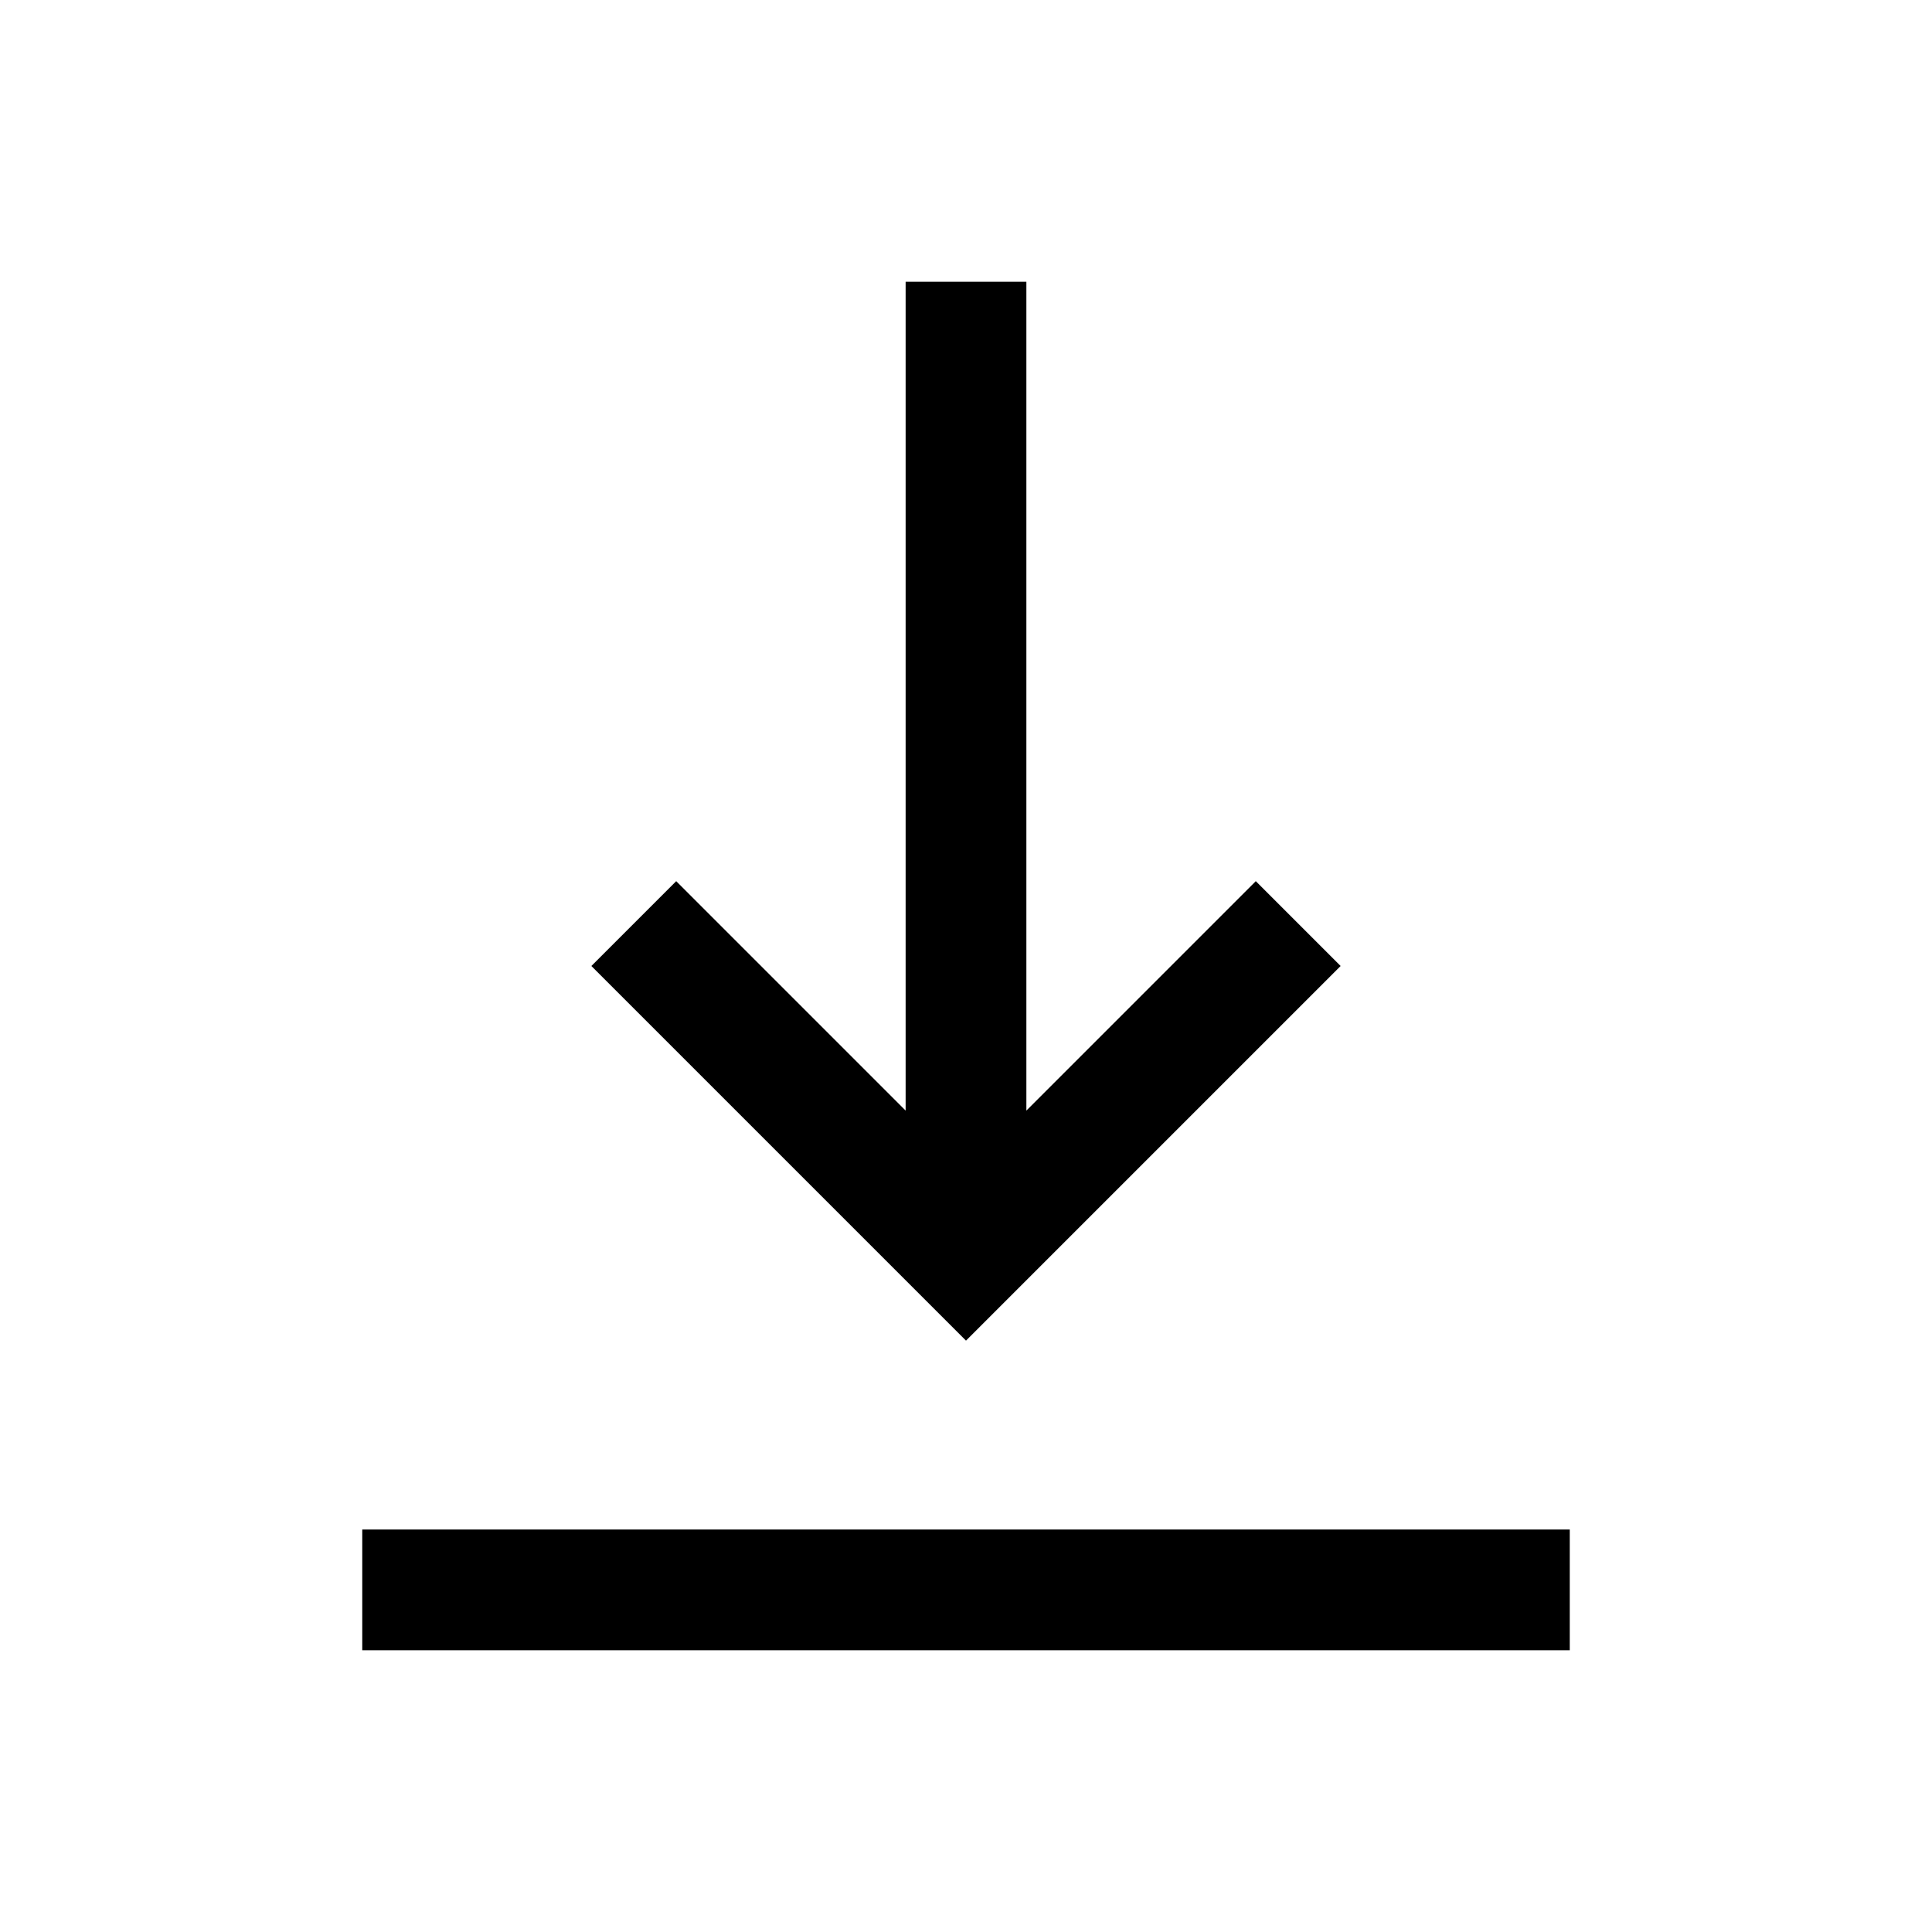 <svg xmlns="http://www.w3.org/2000/svg" height="24" viewBox="0 -960 960 960" width="24"><path d="M180.001-140.001V-200h599.998v59.999H180.001ZM480-293.847 293.847-480 336-522.153l114.001 114.001v-411.847h59.998v411.847L624-522.153 666.153-480 480-293.847Z"/></svg>